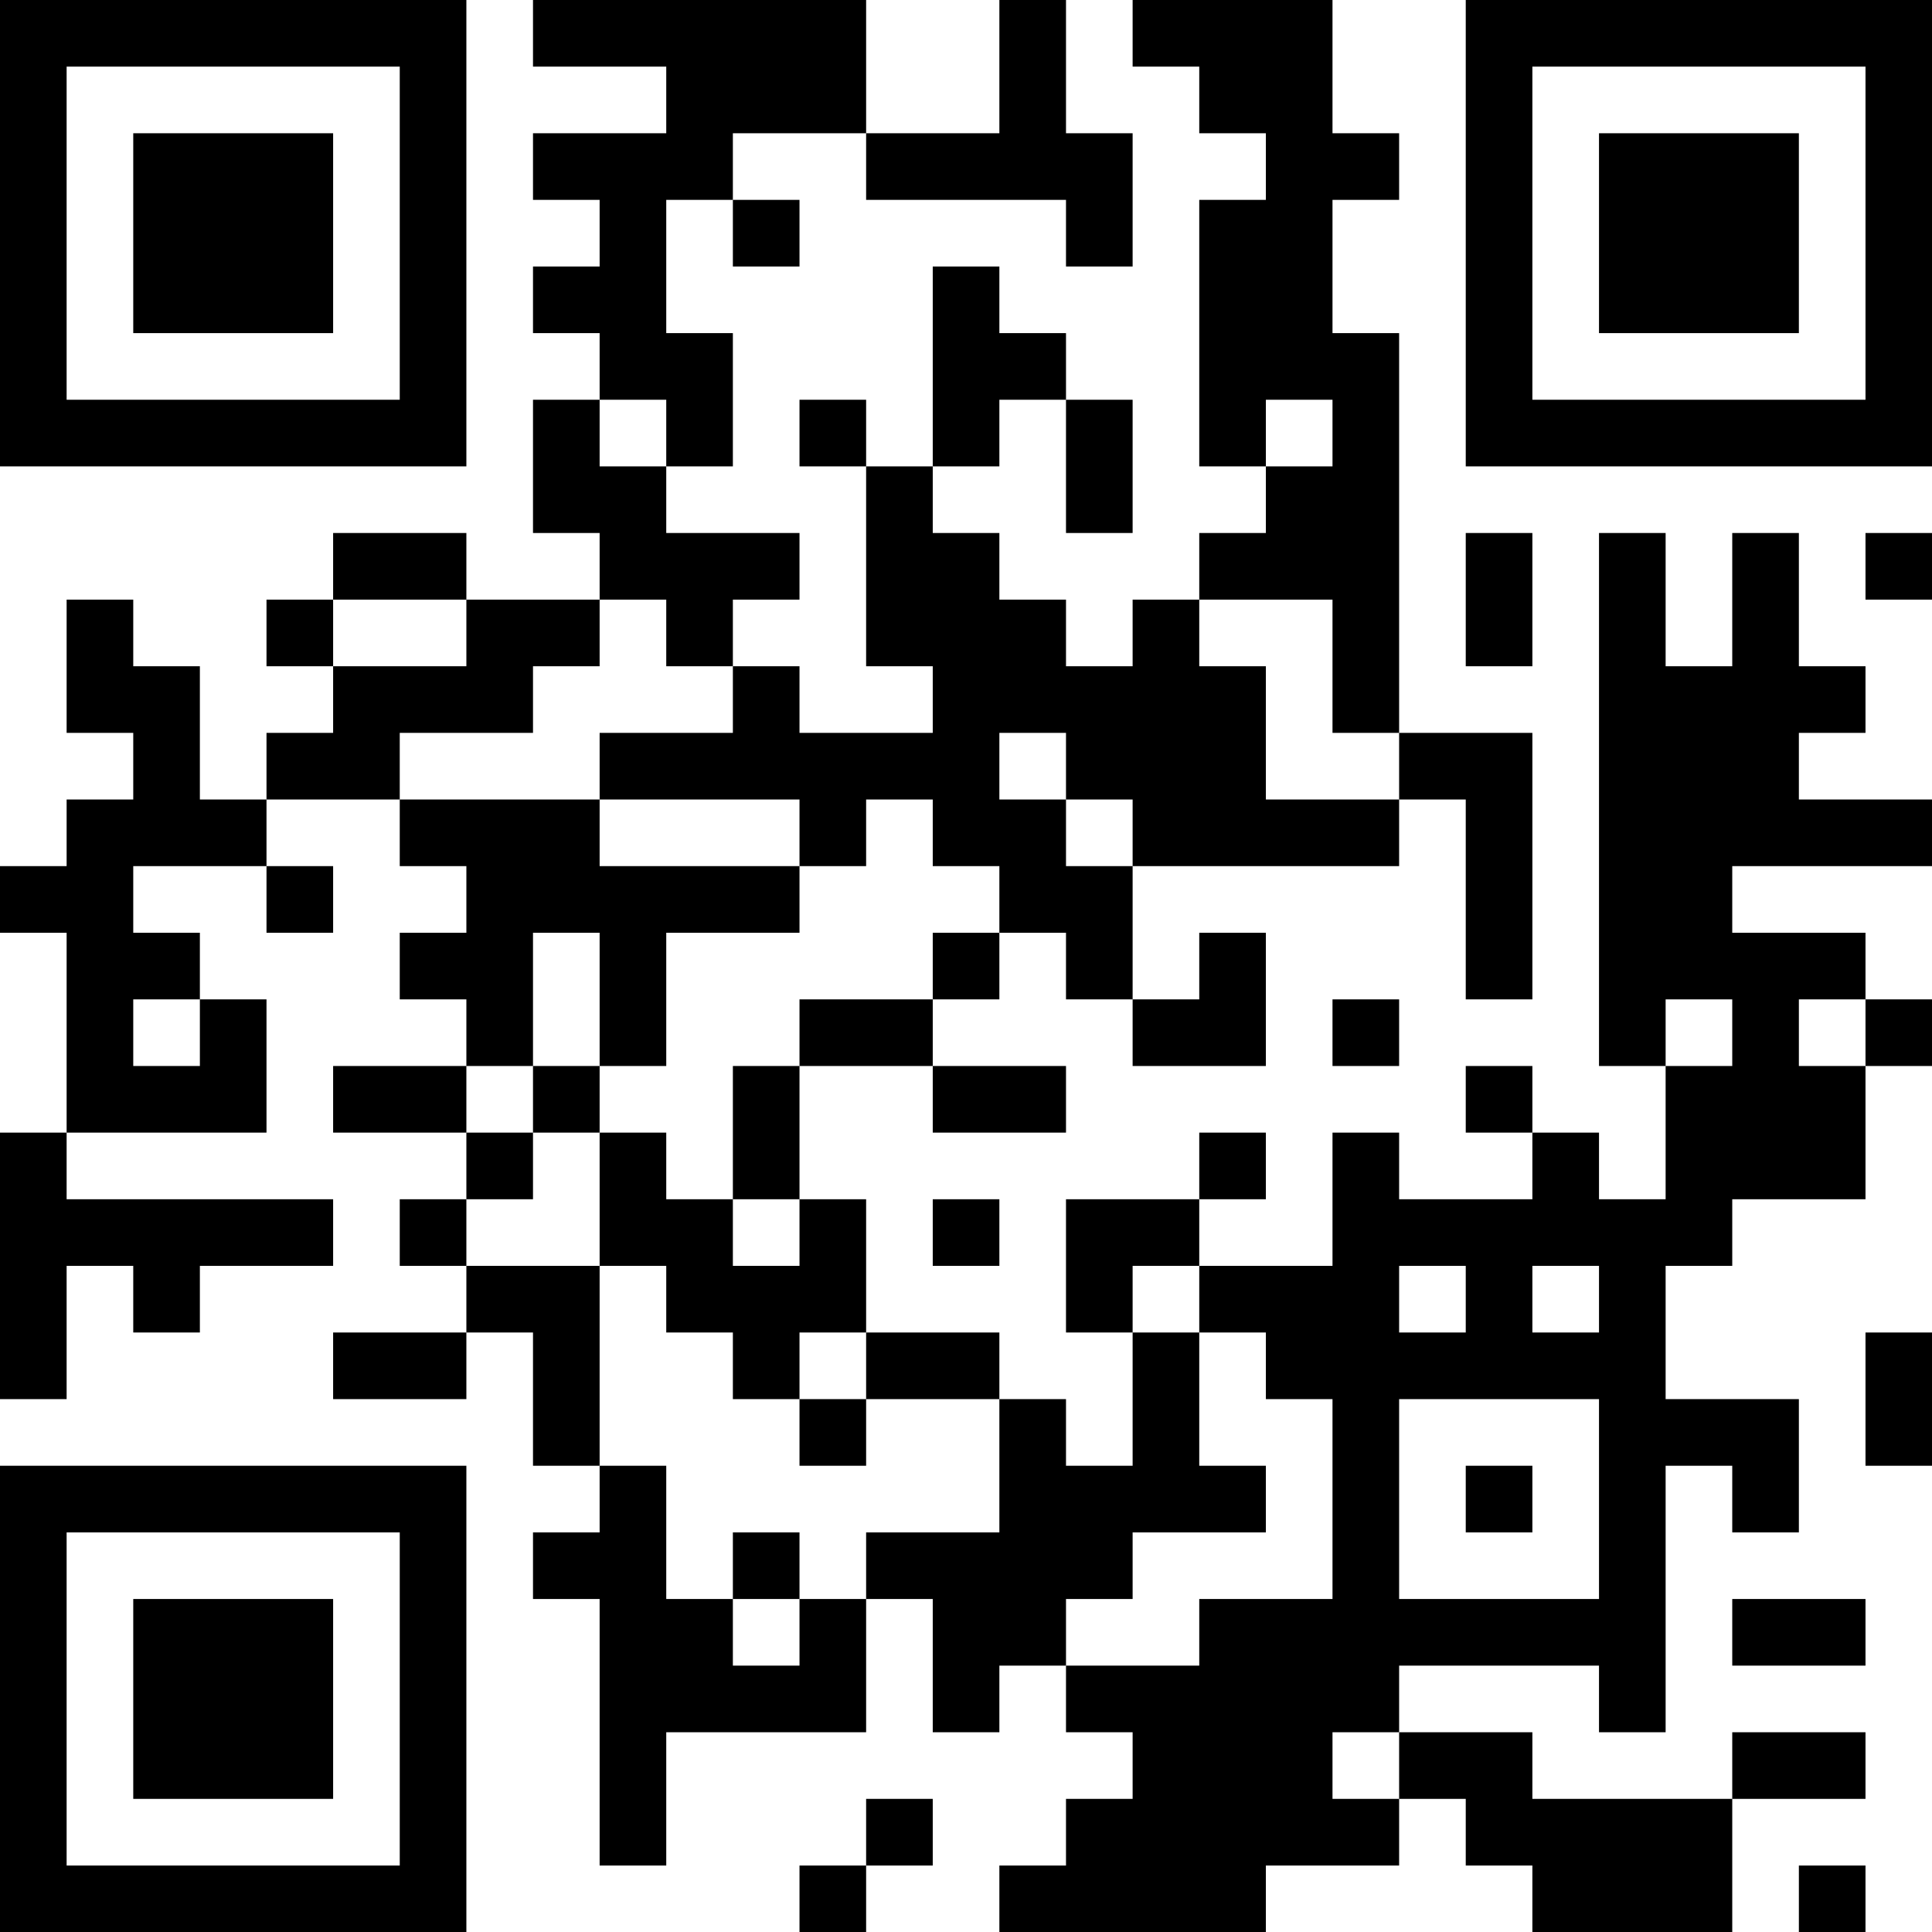 <?xml version="1.0" encoding="UTF-8"?>
<svg xmlns="http://www.w3.org/2000/svg" version="1.1" width="200" height="200" viewBox="0 0 200 200"><rect x="0" y="0" width="200" height="200" fill="#ffffff"/><g transform="scale(6.897)"><g transform="translate(0,0)"><path fill-rule="evenodd" d="M8 0L8 1L10 1L10 2L8 2L8 3L9 3L9 4L8 4L8 5L9 5L9 6L8 6L8 8L9 8L9 9L7 9L7 8L5 8L5 9L4 9L4 10L5 10L5 11L4 11L4 12L3 12L3 10L2 10L2 9L1 9L1 11L2 11L2 12L1 12L1 13L0 13L0 14L1 14L1 17L0 17L0 21L1 21L1 19L2 19L2 20L3 20L3 19L5 19L5 18L1 18L1 17L4 17L4 15L3 15L3 14L2 14L2 13L4 13L4 14L5 14L5 13L4 13L4 12L6 12L6 13L7 13L7 14L6 14L6 15L7 15L7 16L5 16L5 17L7 17L7 18L6 18L6 19L7 19L7 20L5 20L5 21L7 21L7 20L8 20L8 22L9 22L9 23L8 23L8 24L9 24L9 28L10 28L10 26L13 26L13 24L14 24L14 26L15 26L15 25L16 25L16 26L17 26L17 27L16 27L16 28L15 28L15 29L19 29L19 28L21 28L21 27L22 27L22 28L23 28L23 29L26 29L26 27L28 27L28 26L26 26L26 27L23 27L23 26L21 26L21 25L24 25L24 26L25 26L25 22L26 22L26 23L27 23L27 21L25 21L25 19L26 19L26 18L28 18L28 16L29 16L29 15L28 15L28 14L26 14L26 13L29 13L29 12L27 12L27 11L28 11L28 10L27 10L27 8L26 8L26 10L25 10L25 8L24 8L24 16L25 16L25 18L24 18L24 17L23 17L23 16L22 16L22 17L23 17L23 18L21 18L21 17L20 17L20 19L18 19L18 18L19 18L19 17L18 17L18 18L16 18L16 20L17 20L17 22L16 22L16 21L15 21L15 20L13 20L13 18L12 18L12 16L14 16L14 17L16 17L16 16L14 16L14 15L15 15L15 14L16 14L16 15L17 15L17 16L19 16L19 14L18 14L18 15L17 15L17 13L21 13L21 12L22 12L22 15L23 15L23 11L21 11L21 5L20 5L20 3L21 3L21 2L20 2L20 0L17 0L17 1L18 1L18 2L19 2L19 3L18 3L18 7L19 7L19 8L18 8L18 9L17 9L17 10L16 10L16 9L15 9L15 8L14 8L14 7L15 7L15 6L16 6L16 8L17 8L17 6L16 6L16 5L15 5L15 4L14 4L14 7L13 7L13 6L12 6L12 7L13 7L13 10L14 10L14 11L12 11L12 10L11 10L11 9L12 9L12 8L10 8L10 7L11 7L11 5L10 5L10 3L11 3L11 4L12 4L12 3L11 3L11 2L13 2L13 3L16 3L16 4L17 4L17 2L16 2L16 0L15 0L15 2L13 2L13 0ZM9 6L9 7L10 7L10 6ZM19 6L19 7L20 7L20 6ZM22 8L22 10L23 10L23 8ZM28 8L28 9L29 9L29 8ZM5 9L5 10L7 10L7 9ZM9 9L9 10L8 10L8 11L6 11L6 12L9 12L9 13L12 13L12 14L10 14L10 16L9 16L9 14L8 14L8 16L7 16L7 17L8 17L8 18L7 18L7 19L9 19L9 22L10 22L10 24L11 24L11 25L12 25L12 24L13 24L13 23L15 23L15 21L13 21L13 20L12 20L12 21L11 21L11 20L10 20L10 19L9 19L9 17L10 17L10 18L11 18L11 19L12 19L12 18L11 18L11 16L12 16L12 15L14 15L14 14L15 14L15 13L14 13L14 12L13 12L13 13L12 13L12 12L9 12L9 11L11 11L11 10L10 10L10 9ZM18 9L18 10L19 10L19 12L21 12L21 11L20 11L20 9ZM15 11L15 12L16 12L16 13L17 13L17 12L16 12L16 11ZM2 15L2 16L3 16L3 15ZM20 15L20 16L21 16L21 15ZM25 15L25 16L26 16L26 15ZM27 15L27 16L28 16L28 15ZM8 16L8 17L9 17L9 16ZM14 18L14 19L15 19L15 18ZM17 19L17 20L18 20L18 22L19 22L19 23L17 23L17 24L16 24L16 25L18 25L18 24L20 24L20 21L19 21L19 20L18 20L18 19ZM21 19L21 20L22 20L22 19ZM23 19L23 20L24 20L24 19ZM28 20L28 22L29 22L29 20ZM12 21L12 22L13 22L13 21ZM21 21L21 24L24 24L24 21ZM22 22L22 23L23 23L23 22ZM11 23L11 24L12 24L12 23ZM26 24L26 25L28 25L28 24ZM20 26L20 27L21 27L21 26ZM13 27L13 28L12 28L12 29L13 29L13 28L14 28L14 27ZM27 28L27 29L28 29L28 28ZM0 0L0 7L7 7L7 0ZM1 1L1 6L6 6L6 1ZM2 2L2 5L5 5L5 2ZM22 0L22 7L29 7L29 0ZM23 1L23 6L28 6L28 1ZM24 2L24 5L27 5L27 2ZM0 22L0 29L7 29L7 22ZM1 23L1 28L6 28L6 23ZM2 24L2 27L5 27L5 24Z" fill="#000000"/></g></g></svg>
